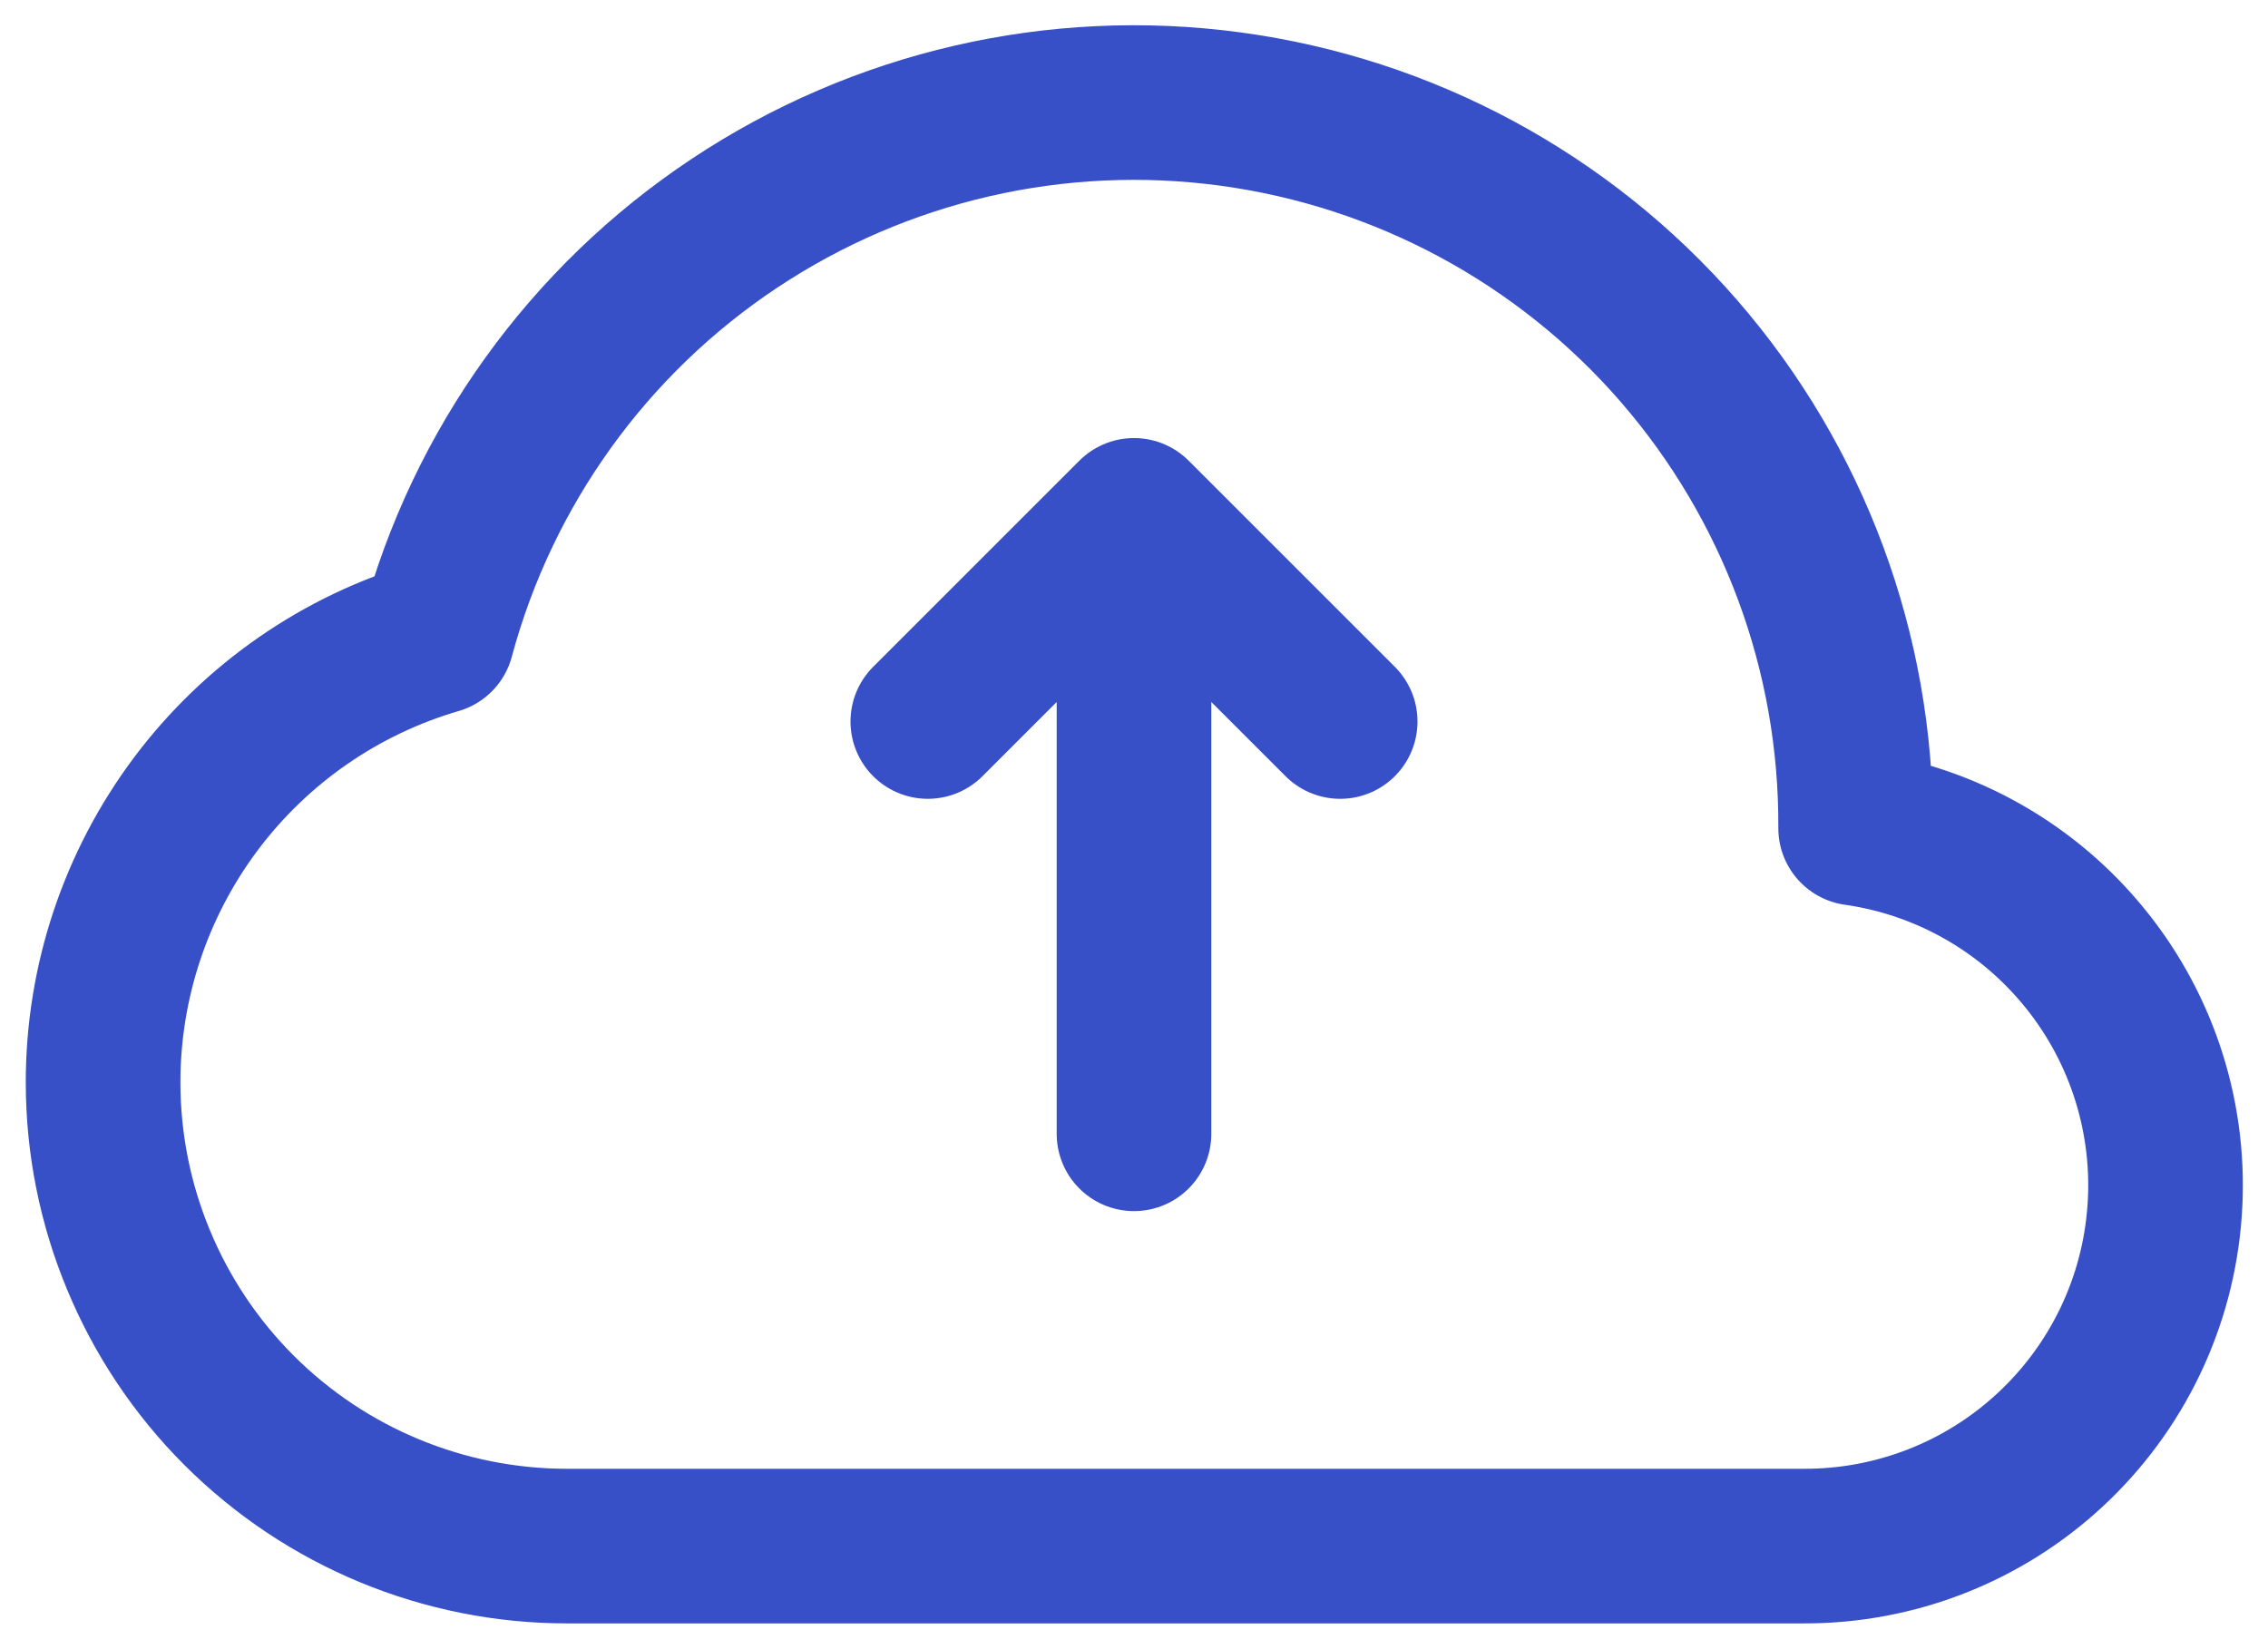 <svg width="22" height="16" viewBox="0 0 22 16" fill="none" xmlns="http://www.w3.org/2000/svg">
<path d="M1 10.5C1 11.091 1.116 11.676 1.343 12.222C1.569 12.768 1.9 13.264 2.318 13.682C3.162 14.526 4.307 15 5.5 15H17.5C18.386 15.002 19.24 14.668 19.889 14.064C20.538 13.461 20.934 12.635 20.997 11.751C21.061 10.867 20.787 9.992 20.23 9.303C19.674 8.613 18.877 8.16 18 8.035C18.01 6.334 17.4 4.688 16.284 3.403C15.168 2.119 13.622 1.286 11.936 1.058C10.25 0.83 8.539 1.225 7.123 2.167C5.706 3.109 4.682 4.535 4.24 6.178C3.305 6.451 2.484 7.02 1.9 7.799C1.316 8.579 1 9.526 1 10.5Z" stroke="#374FC7" stroke-width="1.5" stroke-linejoin="round"/>
<path d="M13 7L11 5M11 5L9 7M11 5V11" stroke="#374FC7" stroke-width="1.5" stroke-linecap="round" stroke-linejoin="round"/>
</svg>

